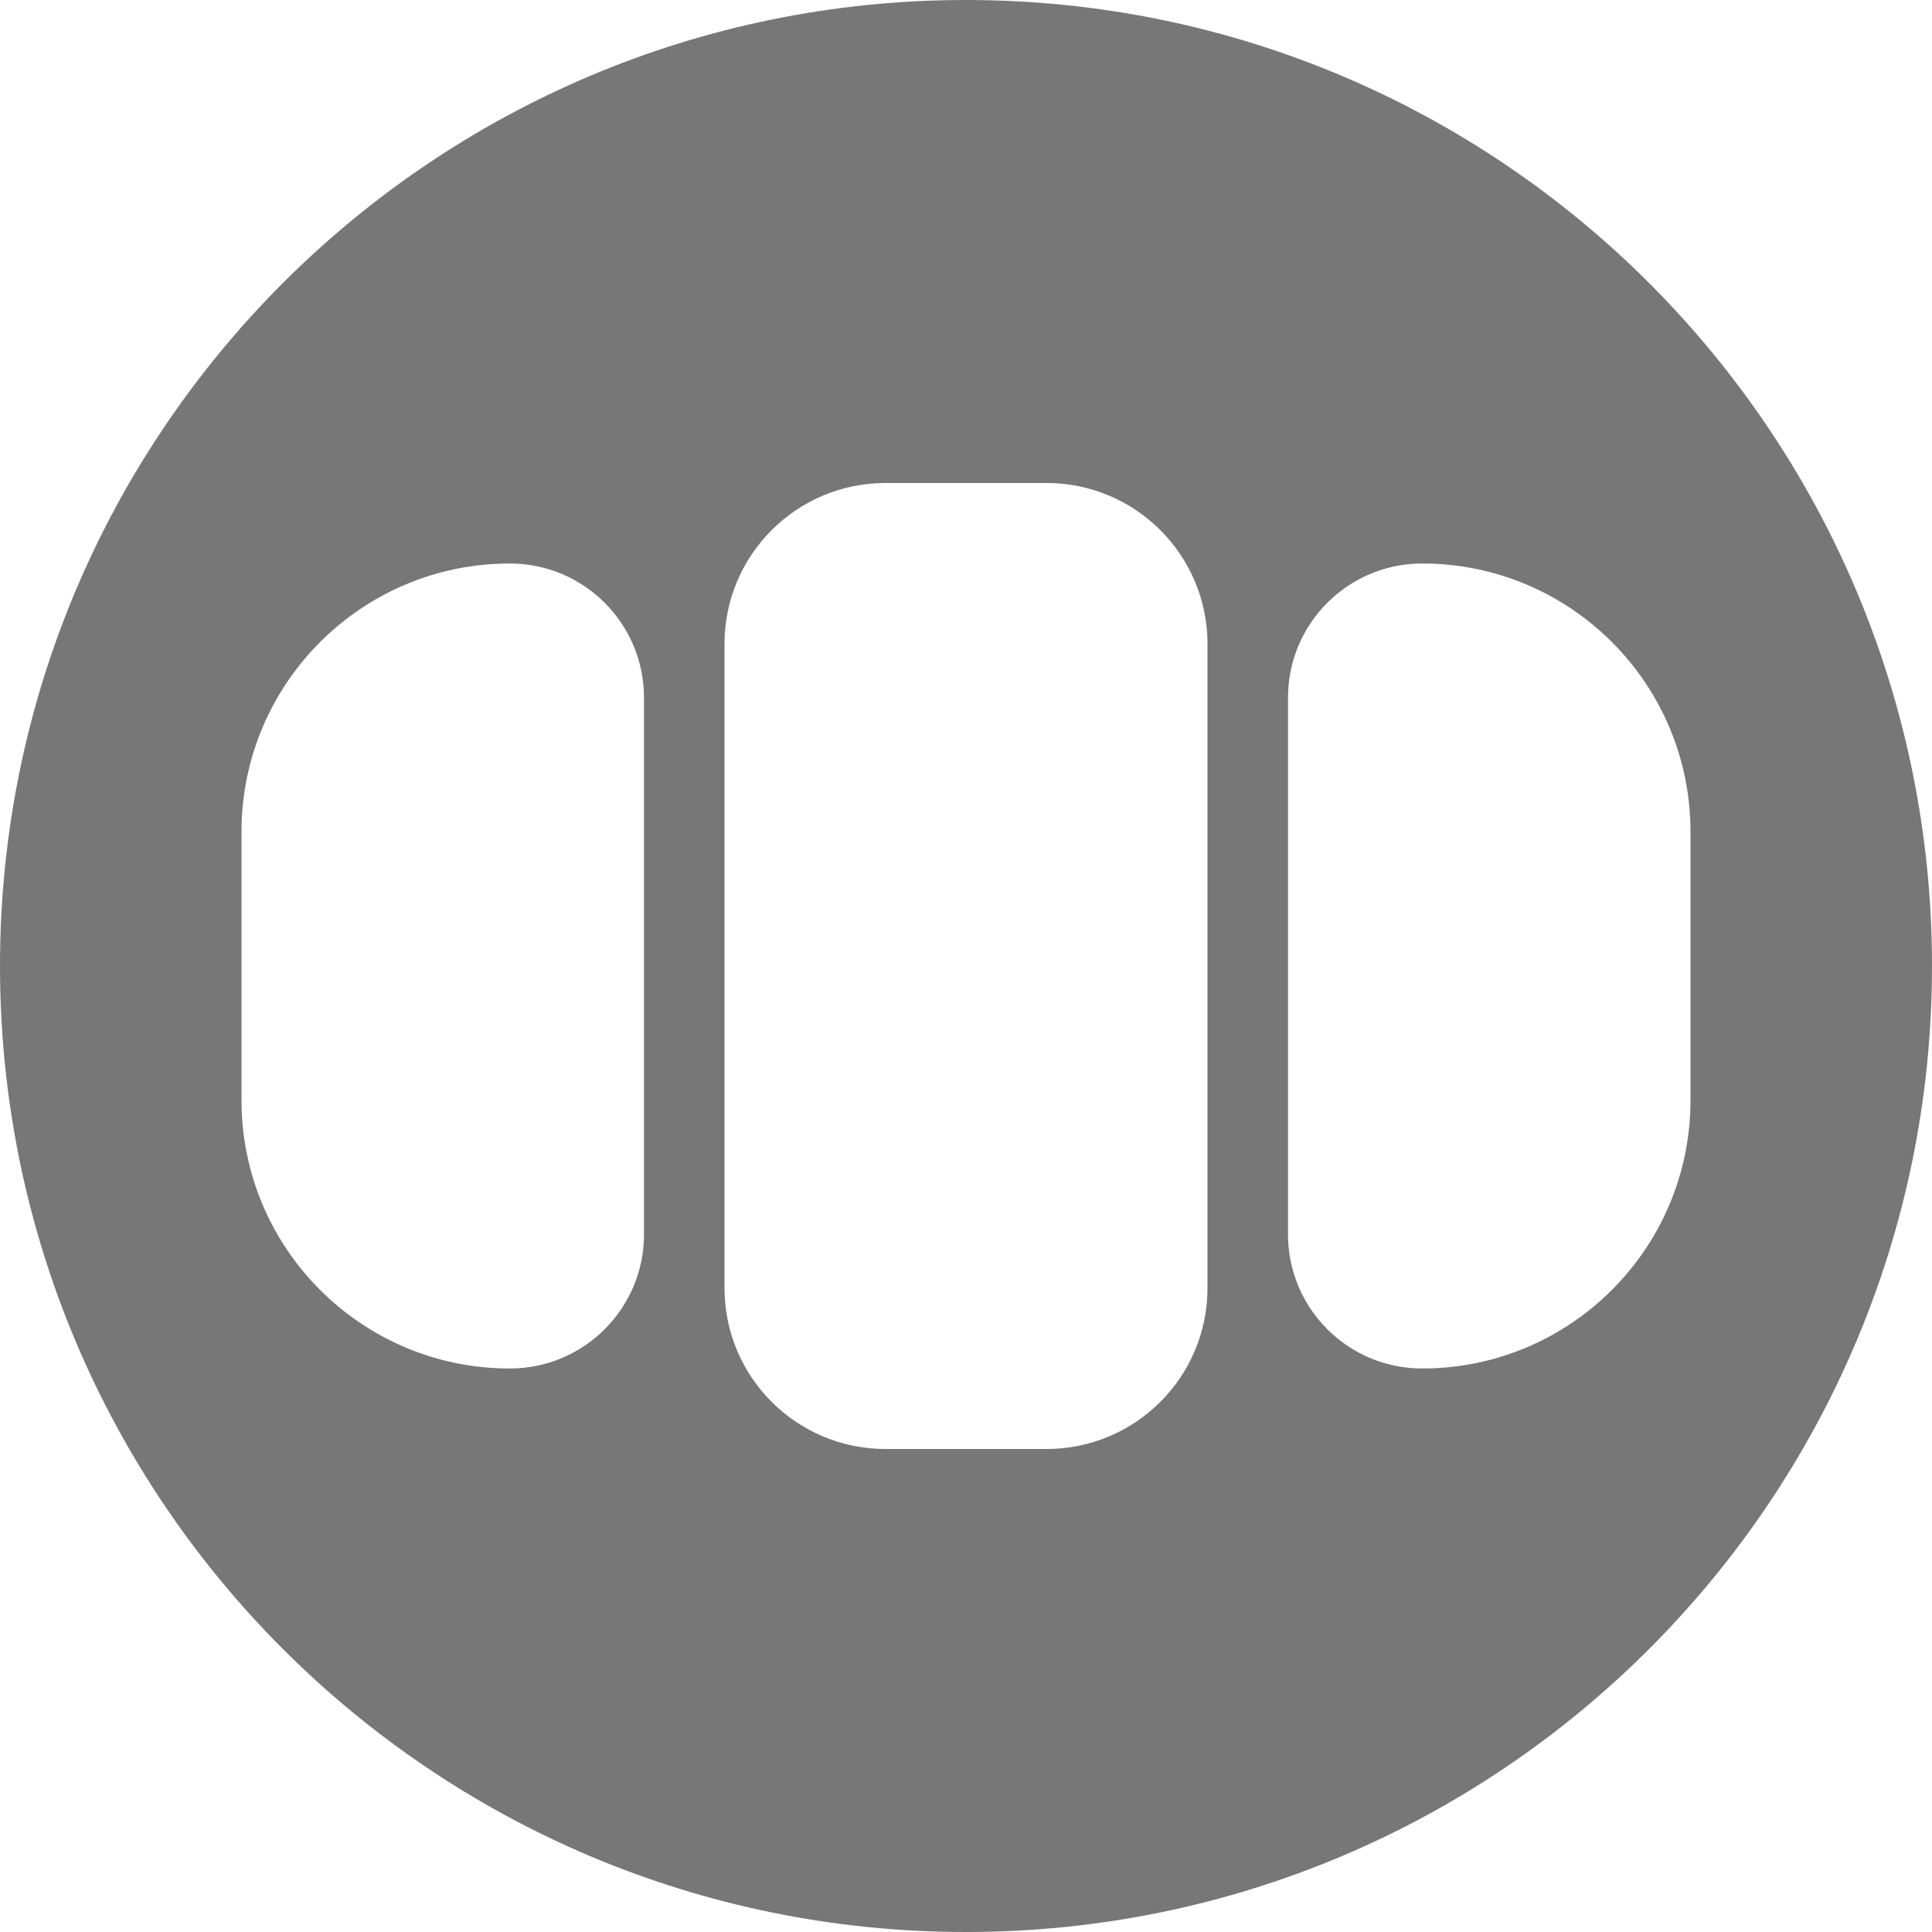 <svg width="24" height="24" viewBox="0 0 24 24" fill="none" xmlns="http://www.w3.org/2000/svg">
	<g>
		<path fill-rule="evenodd" clip-rule="evenodd" d="M24 12C24 5.373 18.627 -2.34843e-07 12 -5.24537e-07C5.373 -8.14229e-07 -2.34843e-07 5.373 -5.24537e-07 12C-8.14229e-07 18.627 5.373 24 12 24C18.627 24 24 18.627 24 12ZM16 8.667C16 7.746 16.746 7 17.667 7C19.508 7 21 8.492 21 10.333L21 13.667C21 15.508 19.508 17 17.667 17C16.746 17 16 16.254 16 15.333L16 8.667ZM11 6C9.895 6 9 6.895 9 8L9 16C9 17.105 9.895 18 11 18L13 18C14.105 18 15 17.105 15 16L15 8C15 6.895 14.105 6 13 6L11 6ZM3 10.333C3 8.492 4.492 7 6.333 7C7.254 7 8 7.746 8 8.667L8 15.333C8 16.254 7.254 17 6.333 17C4.492 17 3 15.508 3 13.667L3 10.333Z" fill="#777"/>
	</g>
</svg>
